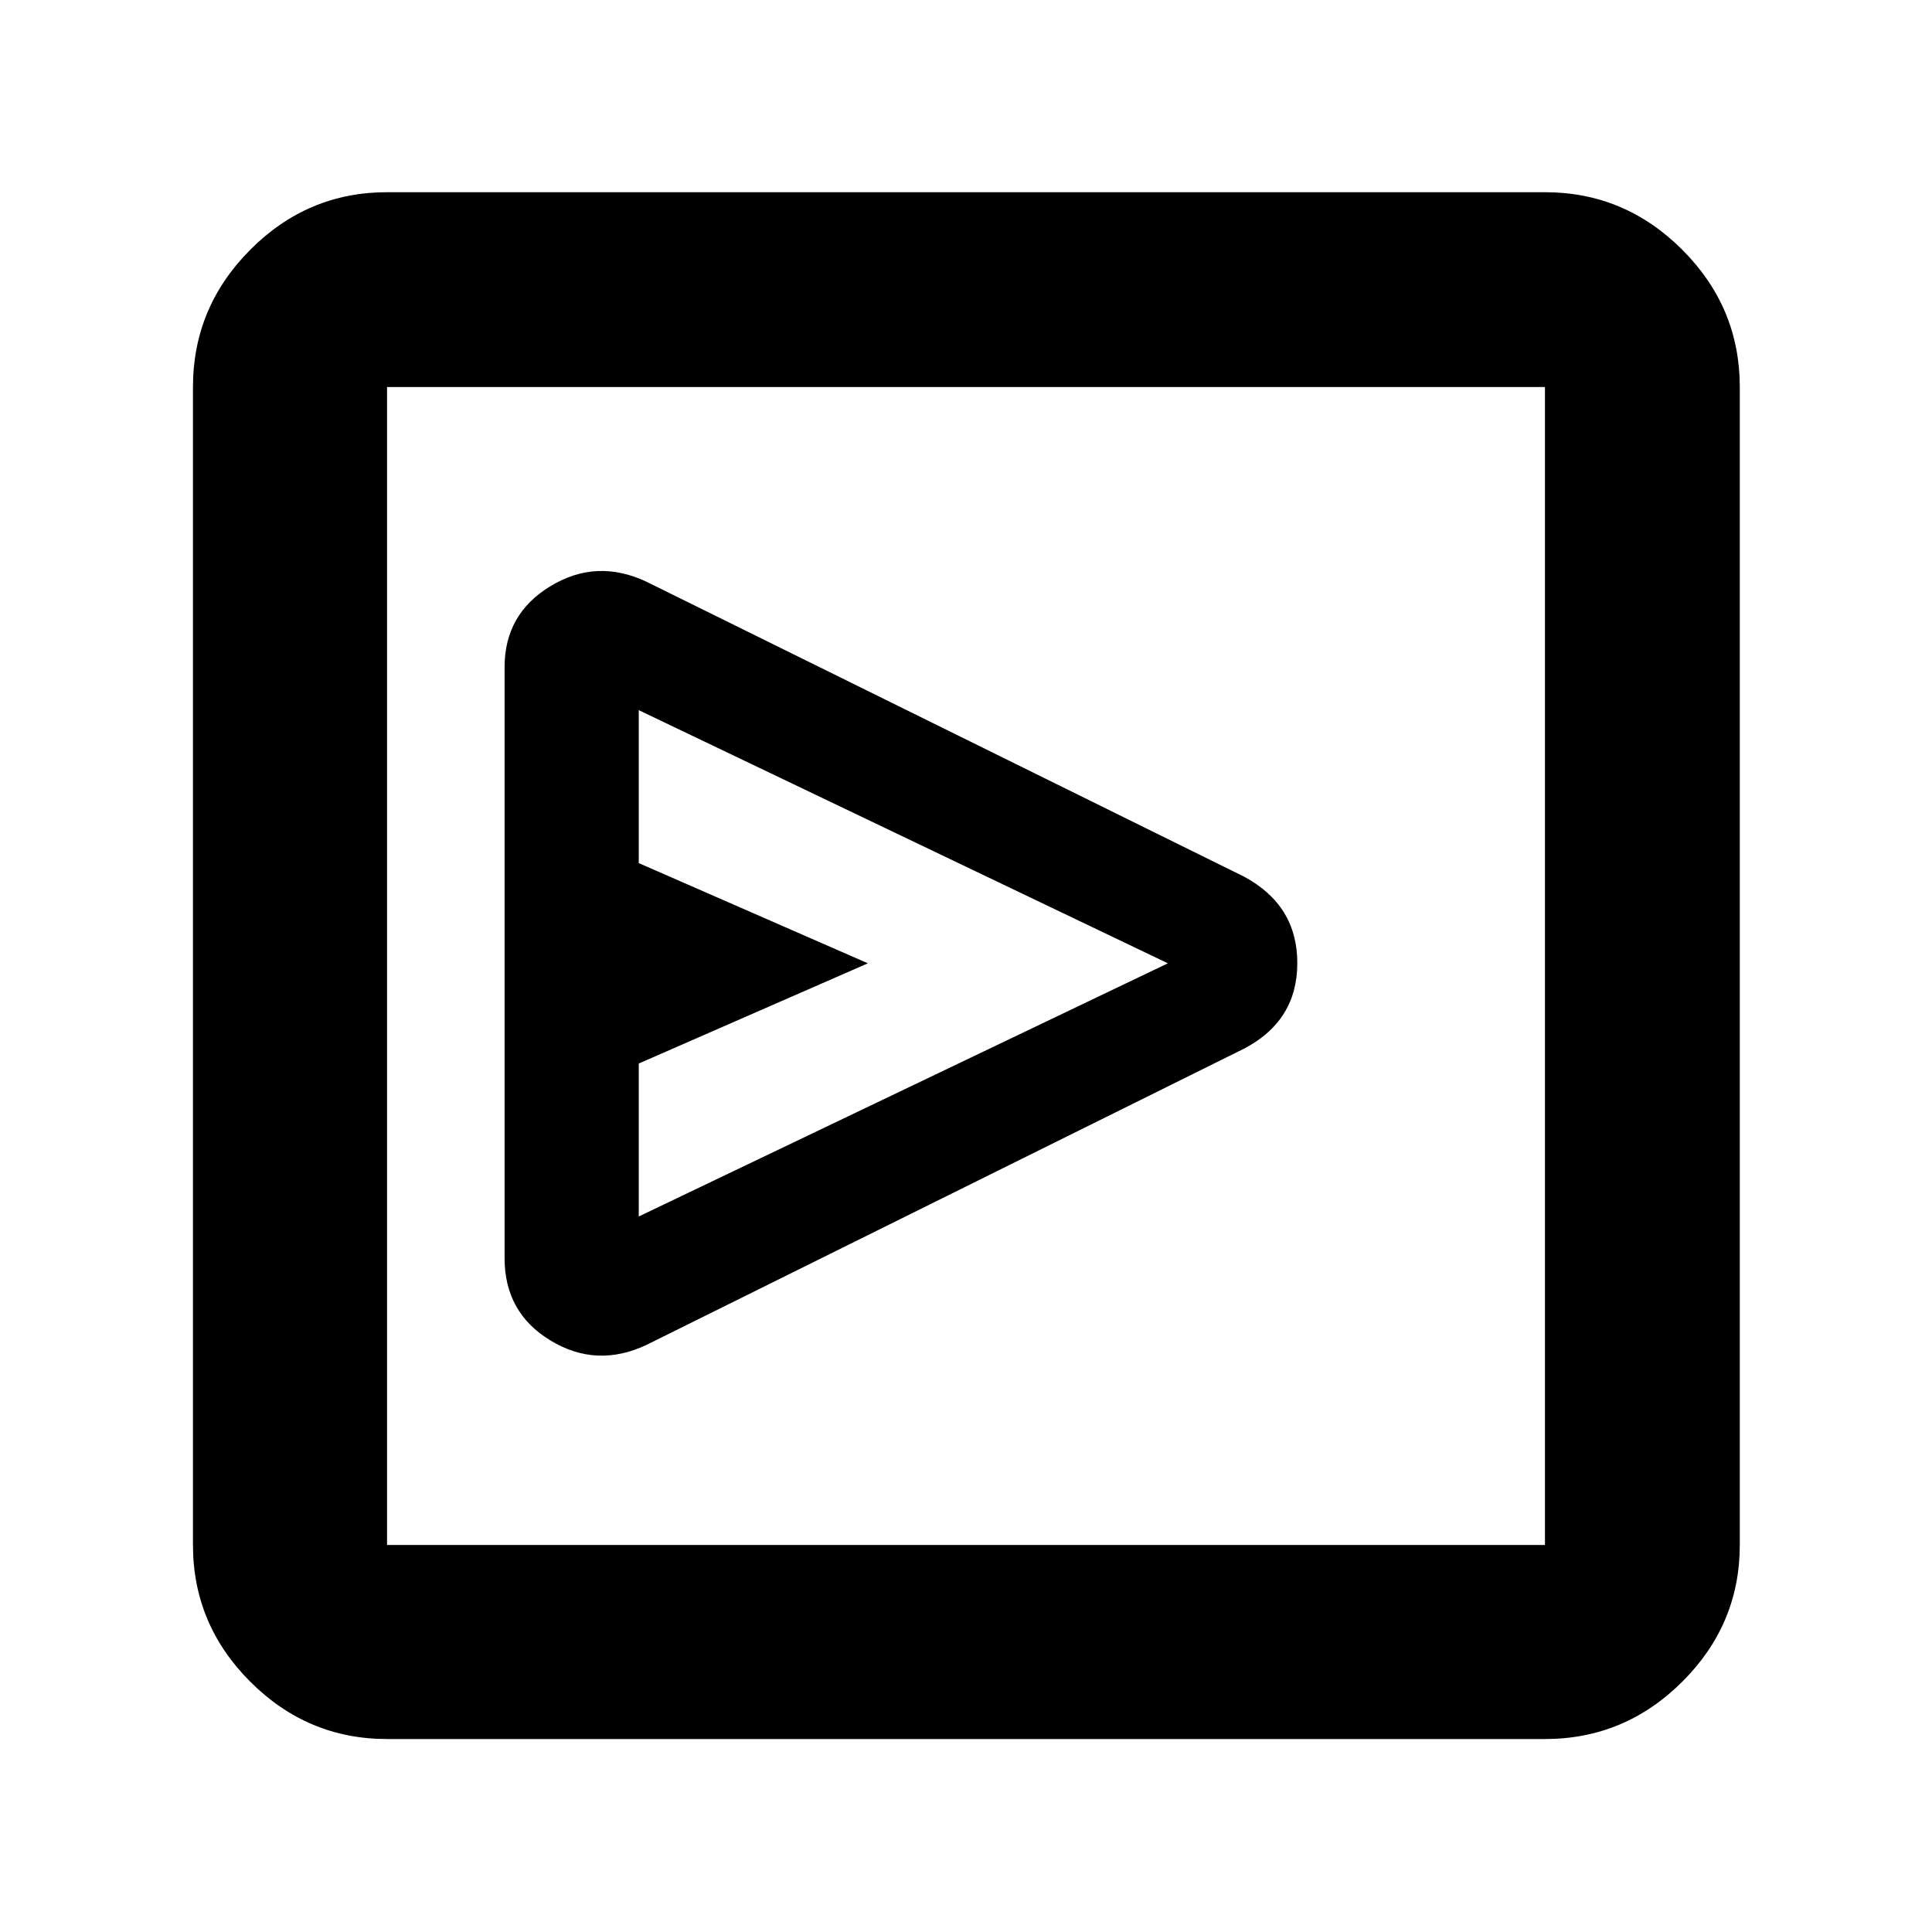 <svg xmlns="http://www.w3.org/2000/svg" height="40" viewBox="0 -960 960 960" width="40"><path d="M618.043-438.87q26.58-13.821 26.58-42.599 0-28.777-26.58-42.995L321.145-670.985q-24.725-11.609-47.572 2.21-22.848 13.819-22.848 40.254v293.709q0 27.101 22.848 40.92 22.847 13.819 47.572 2.21L618.043-438.87Zm-300.652 83.334v-76l113.856-49.797-113.856-49.798v-76l262.928 125.798-262.928 125.797ZM192.319-95.884q-39.483 0-67.959-28.476-28.476-28.476-28.476-67.959v-575.362q0-39.638 28.476-68.225 28.476-28.587 67.959-28.587h575.362q39.638 0 68.225 28.587 28.587 28.587 28.587 68.225v575.362q0 39.483-28.587 67.959-28.587 28.476-68.225 28.476H192.319Zm0-96.435h575.362v-575.362H192.319v575.362Zm0-575.362v575.362-575.362Z"/></svg>